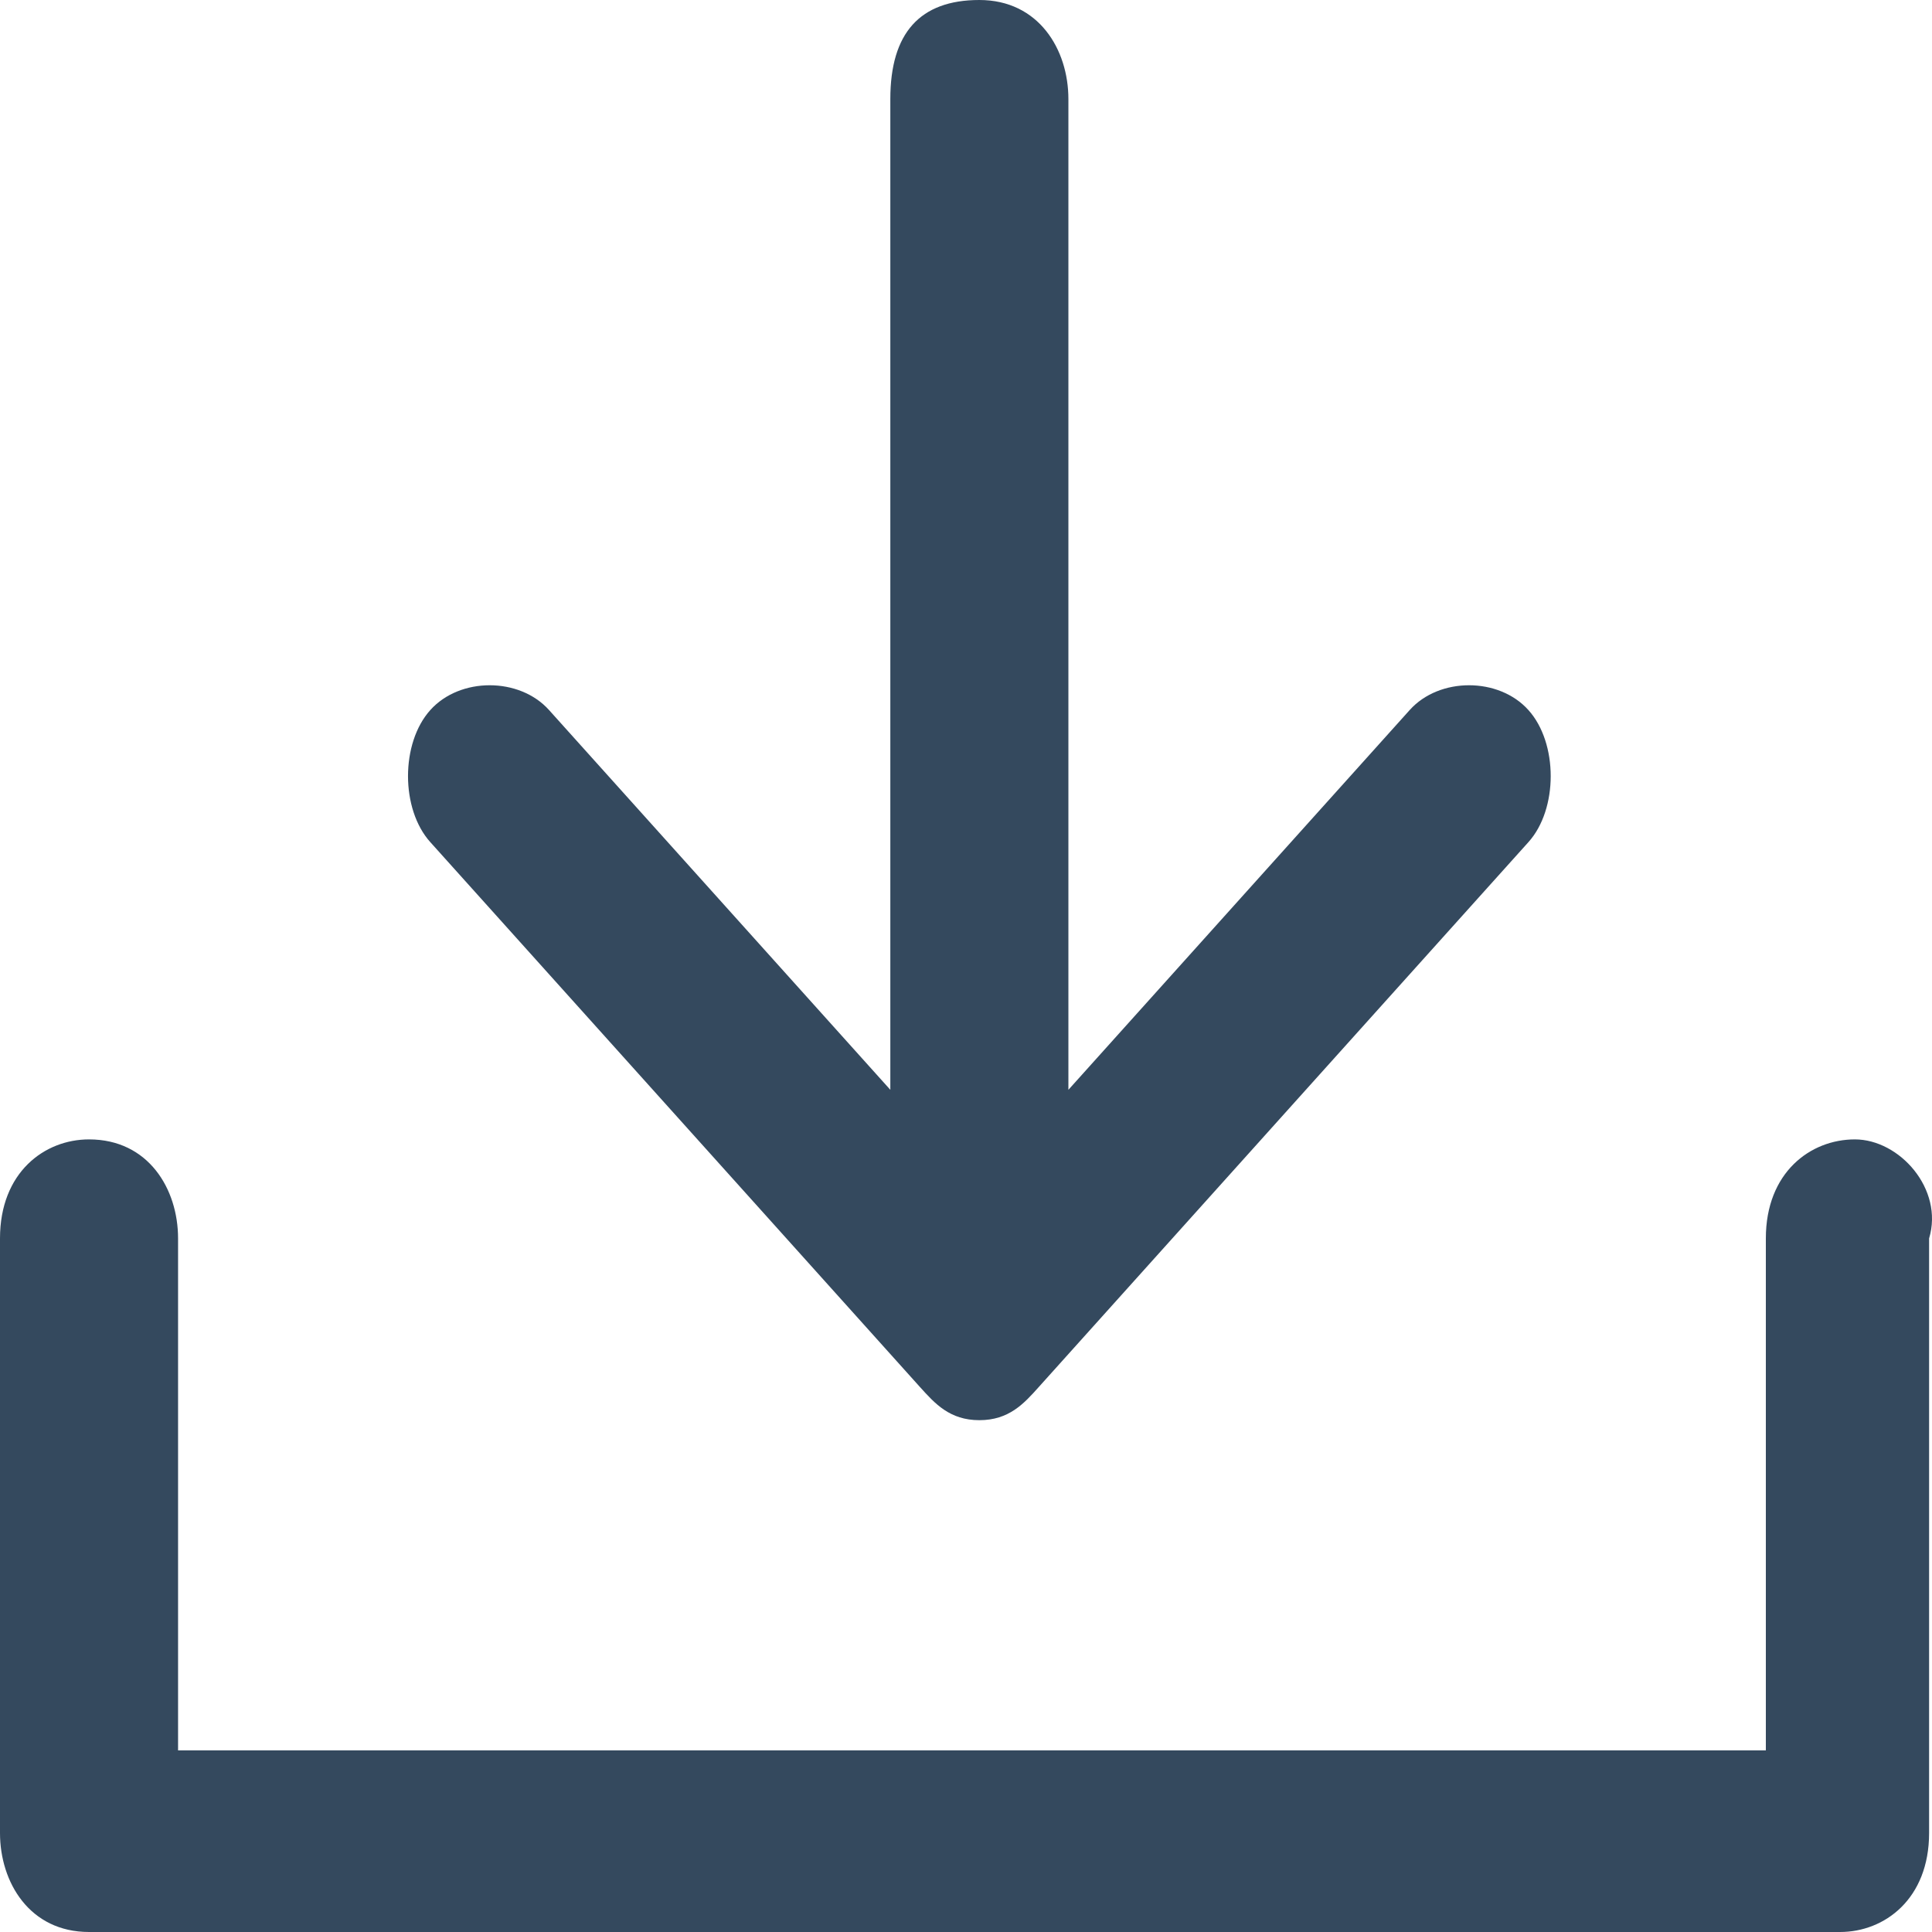 <svg width="12" height="12" viewBox="0 0 12 12" fill="none" xmlns="http://www.w3.org/2000/svg">
<path d="M5.714 8.615C5.807 8.718 5.899 8.821 6.083 8.821C6.267 8.821 6.36 8.718 6.452 8.615L9.493 5.231C9.678 5.026 9.678 4.615 9.493 4.41C9.309 4.205 8.94 4.205 8.756 4.41L6.636 6.769V0.615C6.636 0.308 6.452 0 6.083 0C5.714 0 5.53 0.205 5.53 0.615V6.769L3.41 4.41C3.226 4.205 2.857 4.205 2.673 4.41C2.488 4.615 2.488 5.026 2.673 5.231L5.714 8.615Z" fill="#34495E"/>
<path d="M11.521 7.077C11.245 7.077 10.968 7.282 10.968 7.692V10.872H1.106V7.692C1.106 7.385 0.922 7.077 0.553 7.077C0.276 7.077 0 7.282 0 7.692V11.385C0 11.692 0.184 12 0.553 12H11.429C11.705 12 11.982 11.795 11.982 11.385V7.692C12.074 7.385 11.798 7.077 11.521 7.077Z" fill="#34495E"/>
</svg>
